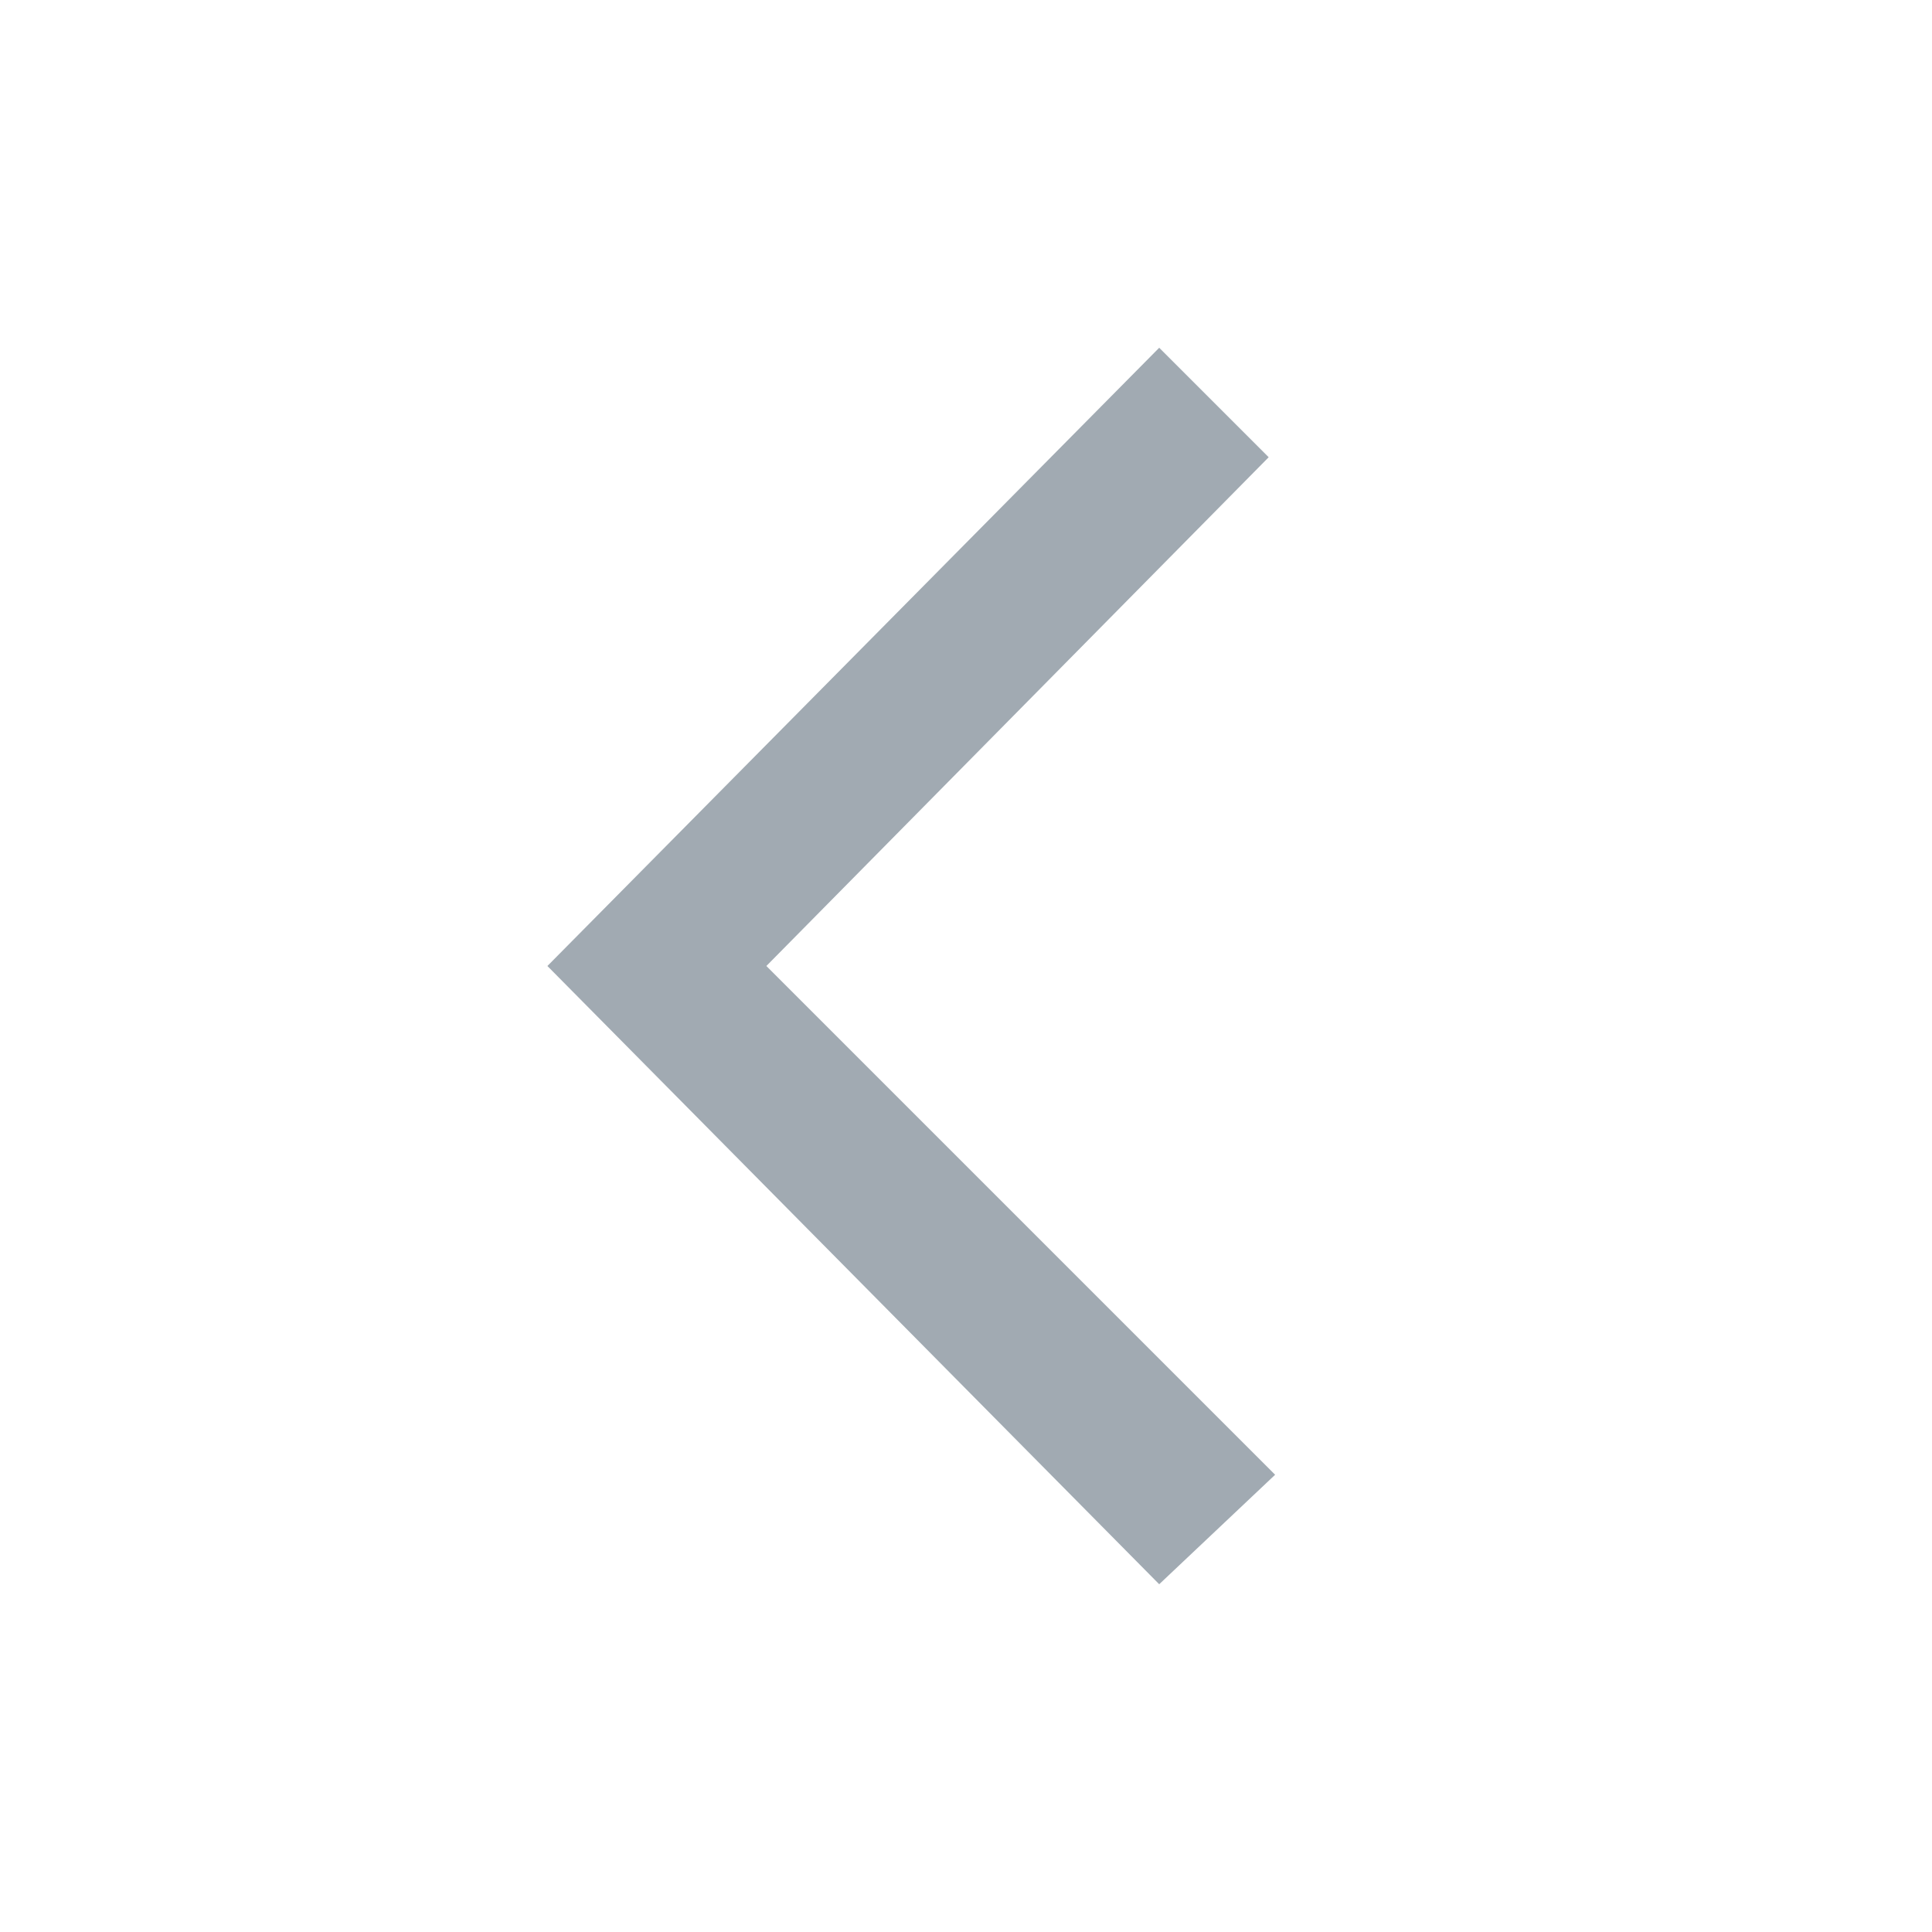 <?xml version="1.0" encoding="utf-8"?>
<!-- Generator: Adobe Illustrator 27.9.0, SVG Export Plug-In . SVG Version: 6.00 Build 0)  -->
<svg version="1.1" xmlns="http://www.w3.org/2000/svg" xmlns:xlink="http://www.w3.org/1999/xlink" x="0px" y="0px"
	 viewBox="0 0 30 30" style="enable-background:new 0 0 30 30;" xml:space="preserve">
<style type="text/css">
	.st0{fill:none;}
	.st1{display:none;}
	.st2{display:inline;fill:none;stroke:#a1aab2;stroke-width:0.5;stroke-miterlimit:10;}
	.st3{display:inline;fill:#a1aab2;}
	.st4{fill:#a1aab2;}
</style>
<g id="box">
	<rect id="Rectangle_193" x="0" y="0" class="st0" width="30" height="30"/>
</g>
<g id="x" class="st1">
	<path class="st3" d="M8.6,22.9L7,21.3l6.4-6.4L7,8.6L8.6,7l6.4,6.4L21.3,7l1.6,1.6l-6.4,6.4l6.4,6.4l-1.6,1.6L15,16.5L8.6,22.9z"/>
</g>
<g id="_x3C_">
	<path class="st4" d="M18,24.6L8.5,15L18,5.4l1.7,1.7L11.9,15l7.9,7.9L18,24.6z"/>
</g>
</svg>